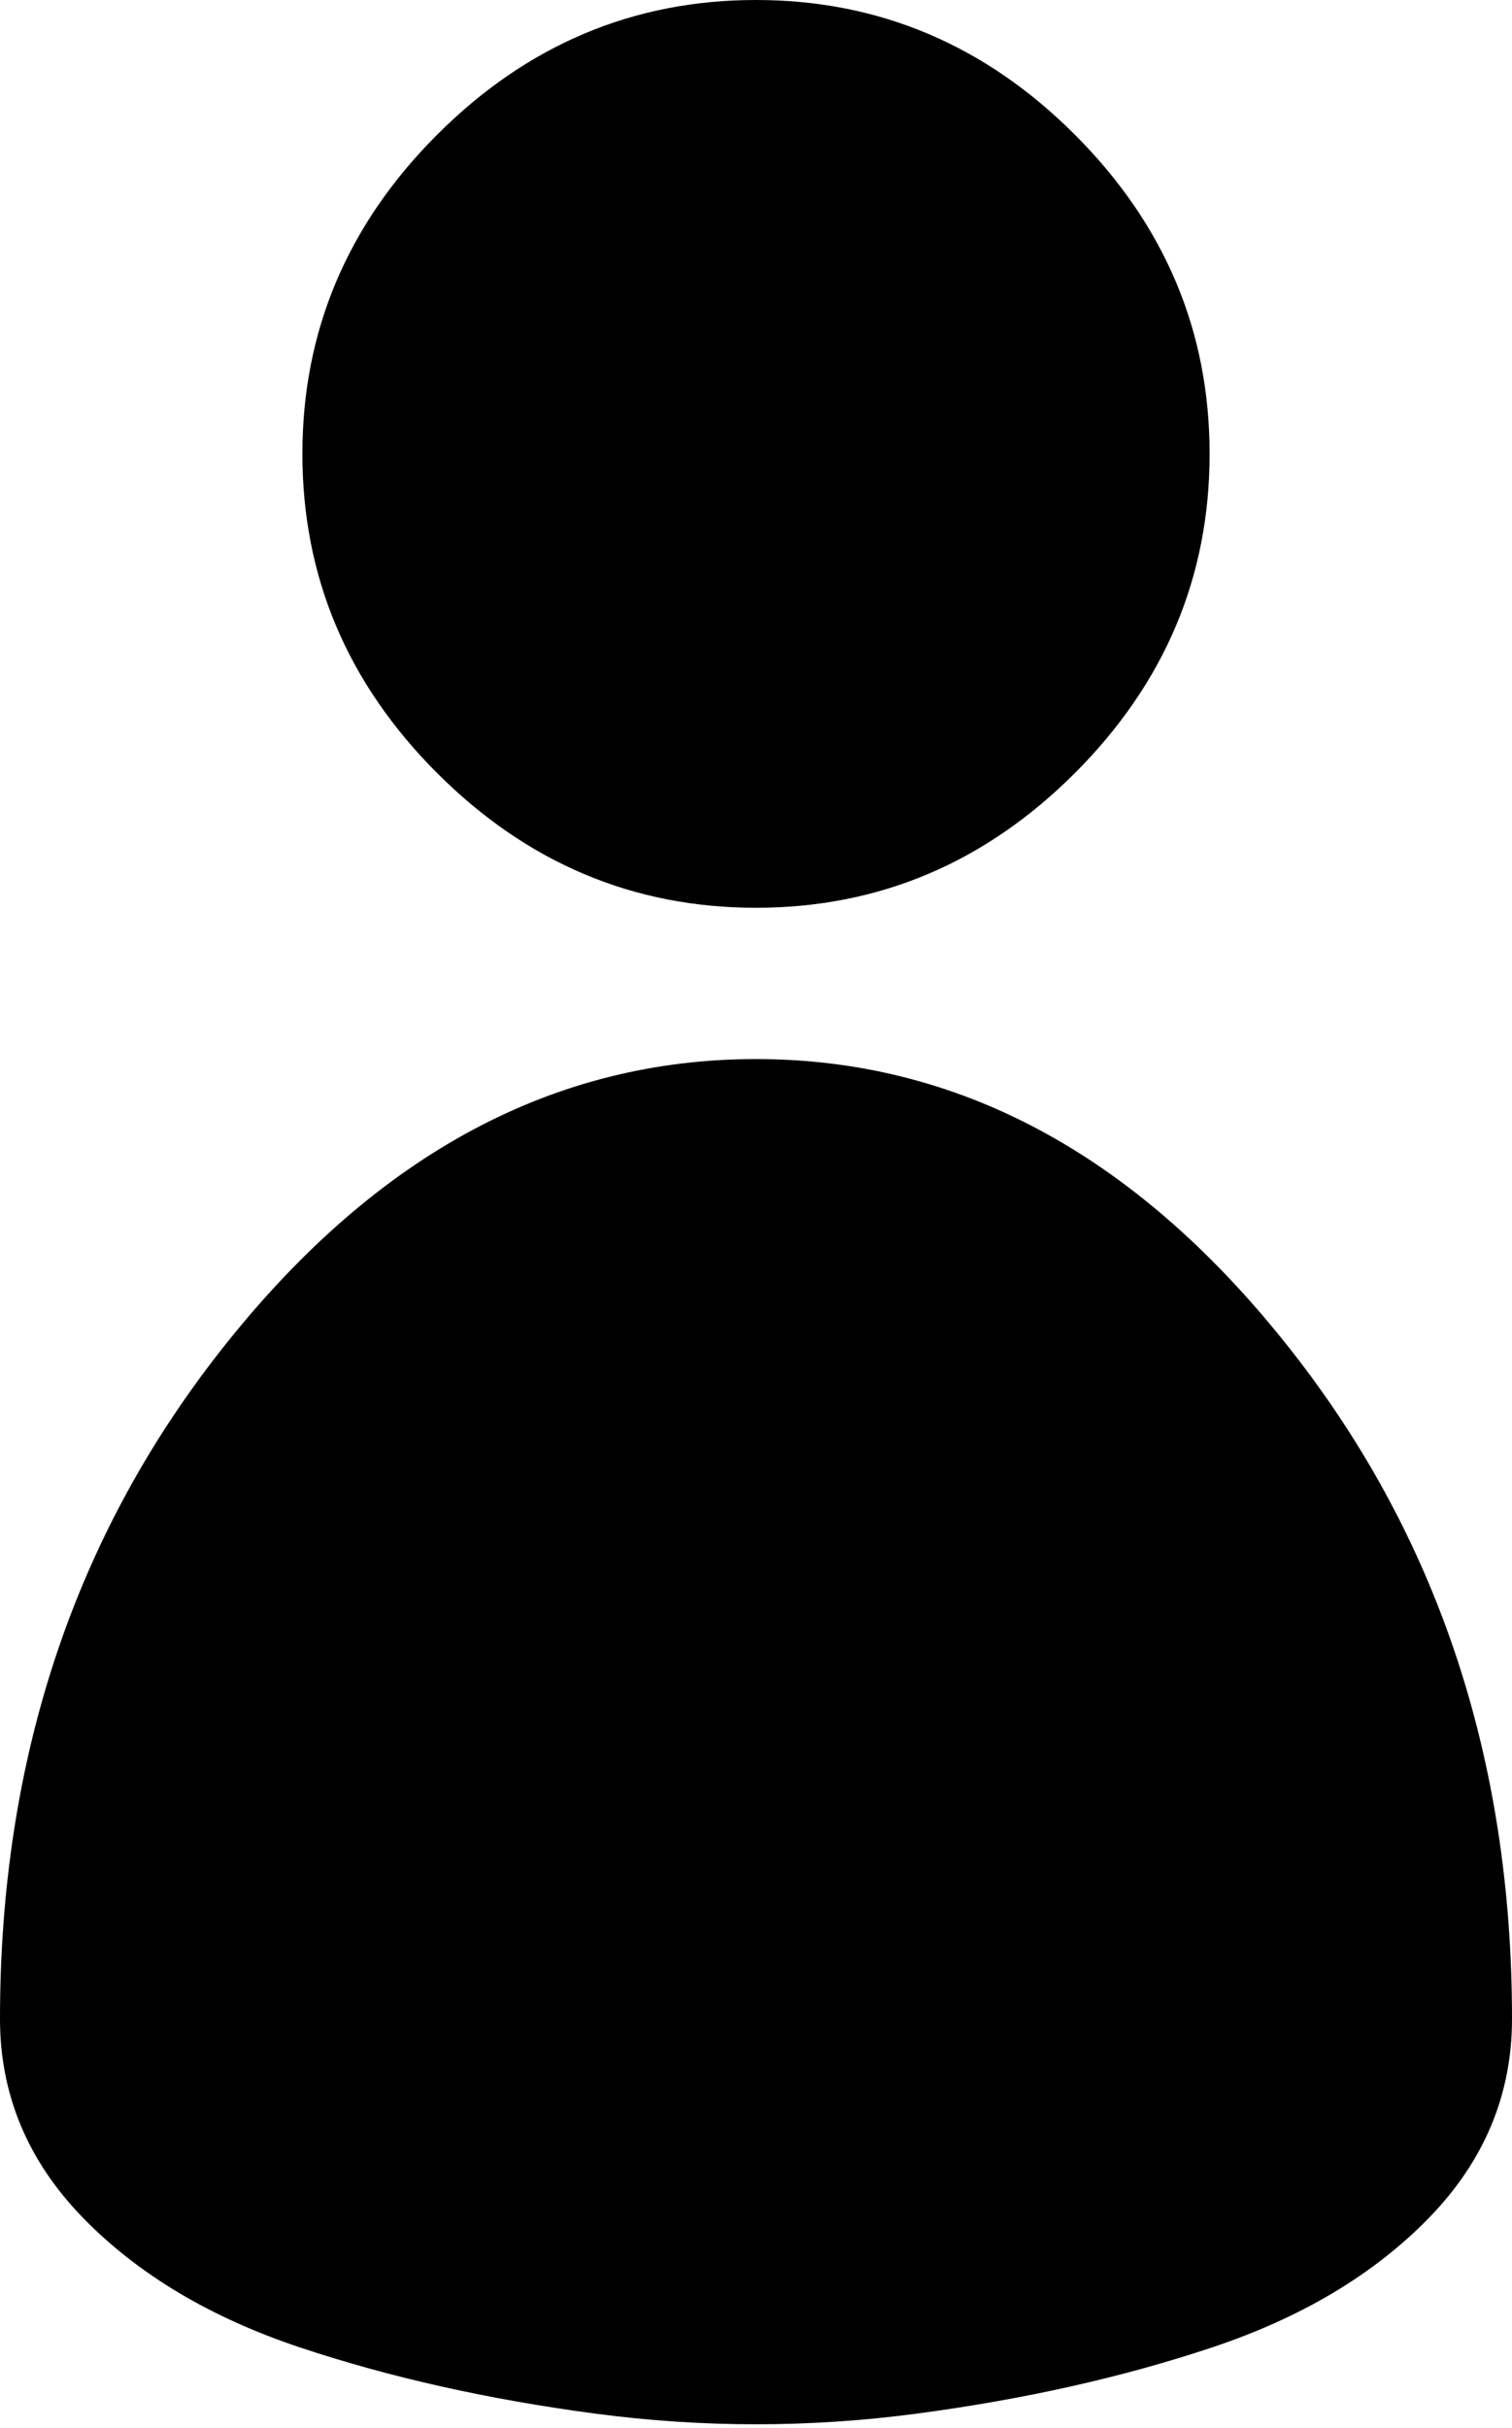 <svg width="18.75" height="30.088" viewBox="5.625 -58.213 18.75 30.088" xmlns="http://www.w3.org/2000/svg"><path d="M20.625 -52.588C20.625 -54.111 20.068 -55.43 18.955 -56.543C17.842 -57.656 16.523 -58.213 15 -58.213C13.477 -58.213 12.158 -57.656 11.045 -56.543C9.932 -55.43 9.375 -54.111 9.375 -52.588C9.375 -51.064 9.932 -49.746 11.045 -48.633C12.158 -47.52 13.477 -46.963 15 -46.963C16.523 -46.963 17.842 -47.52 18.955 -48.633C20.068 -49.746 20.625 -51.064 20.625 -52.588ZM15 -45.088C12.5 -45.088 10.312 -43.916 8.438 -41.572C6.562 -39.229 5.625 -36.436 5.625 -33.193C5.625 -32.256 5.967 -31.436 6.65 -30.732C7.334 -30.029 8.232 -29.492 9.346 -29.121C10.459 -28.75 11.68 -28.477 13.008 -28.301C14.336 -28.125 15.664 -28.125 16.992 -28.301C18.32 -28.477 19.541 -28.75 20.654 -29.121C21.768 -29.492 22.666 -30.029 23.35 -30.732C24.033 -31.436 24.375 -32.256 24.375 -33.193C24.375 -36.436 23.438 -39.229 21.562 -41.572C19.688 -43.916 17.5 -45.088 15 -45.088ZM15 -45.088"></path></svg>